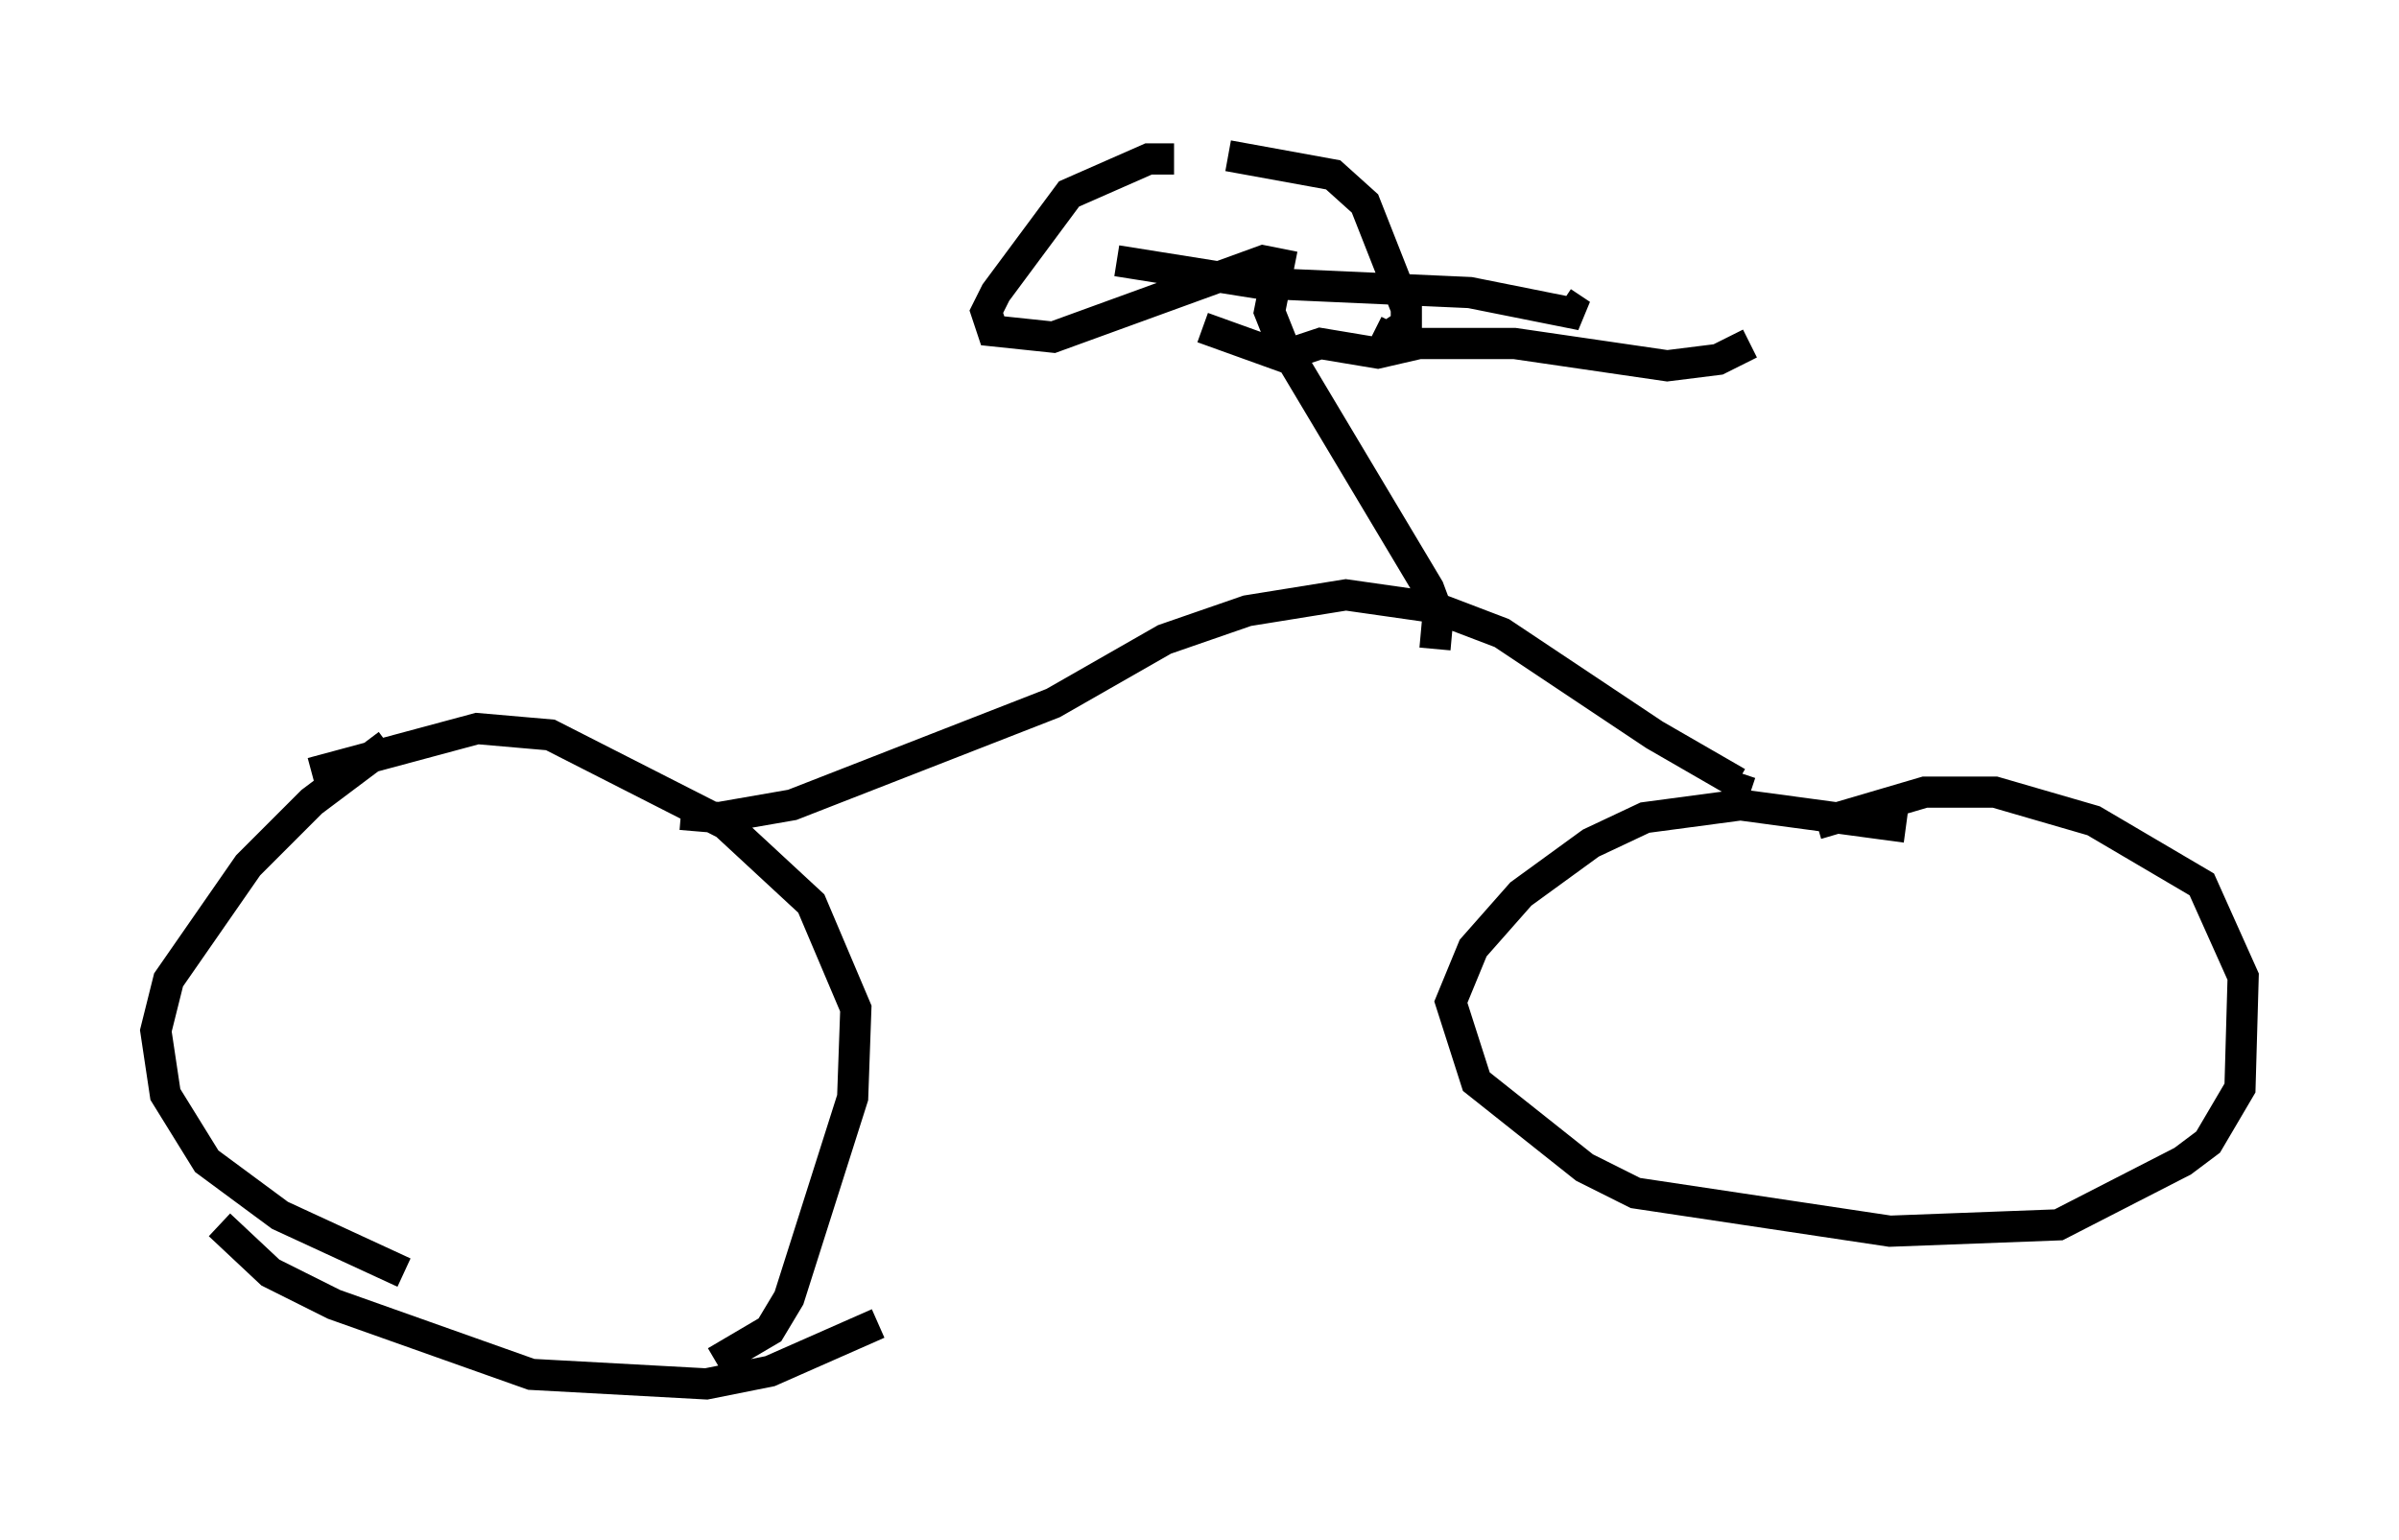 <?xml version="1.0" encoding="utf-8" ?>
<svg baseProfile="full" height="49.405" version="1.1" width="76.967" xmlns="http://www.w3.org/2000/svg" xmlns:ev="http://www.w3.org/2001/xml-events" xmlns:xlink="http://www.w3.org/1999/xlink"><defs /><rect fill="white" height="49.405" width="76.967" x="0" y="0" /><path d="M14.596, 22.967 m-2.144, 0.919 l-2.45, 1.838 -2.042, 2.042 l-2.552, 3.675 -0.408, 1.633 l0.306, 2.042 1.327, 2.144 l2.348, 1.735 3.981, 1.838 m10.004, 2.858 l1.735, -1.021 0.613, -1.021 l2.042, -6.431 0.102, -2.858 l-1.429, -3.369 -2.756, -2.552 l-5.615, -2.858 -2.348, -0.204 l-5.308, 1.429 m51.144, 1.735 l-5.308, -0.715 -3.063, 0.408 l-1.735, 0.817 -2.246, 1.633 l-1.531, 1.735 -0.715, 1.735 l0.817, 2.552 3.471, 2.756 l1.633, 0.817 8.167, 1.225 l5.41, -0.204 3.981, -2.042 l0.817, -0.613 1.021, -1.735 l0.102, -3.573 -1.327, -2.96 l-3.471, -2.042 -3.165, -0.919 l-2.246, 0.0 -3.471, 1.021 m-51.246, 12.863 l1.633, 1.531 2.042, 1.021 l6.329, 2.246 5.615, 0.306 l2.042, -0.408 3.471, -1.531 m-6.329, -16.334 l1.225, 0.102 2.348, -0.408 l8.371, -3.267 3.573, -2.042 l2.654, -0.919 3.165, -0.51 l2.858, 0.408 2.144, 0.817 l4.9, 3.267 2.654, 1.531 l0.102, -0.306 m-9.8, -3.981 l0.102, -1.123 -0.306, -0.817 l-4.696, -7.861 -0.408, -1.021 l0.306, -1.531 -0.51, -0.102 l-6.738, 2.45 -1.94, -0.204 l-0.204, -0.613 0.306, -0.613 l2.348, -3.165 2.552, -1.123 l0.817, 0.0 m12.454, 4.594 l0.613, 0.408 -3.573, -0.715 l-6.84, -0.306 -4.492, -0.715 m3.573, -3.369 l3.369, 0.613 1.021, 0.919 l1.327, 3.369 0.0, 0.51 l-0.613, 0.408 -0.408, -0.204 m-5.513, -0.102 l2.552, 0.919 1.225, -0.408 l1.838, 0.306 1.327, -0.306 l3.063, 0.0 4.9, 0.715 l1.633, -0.204 1.021, -0.51 " fill="none" stroke="black" stroke-width="1" /></svg>